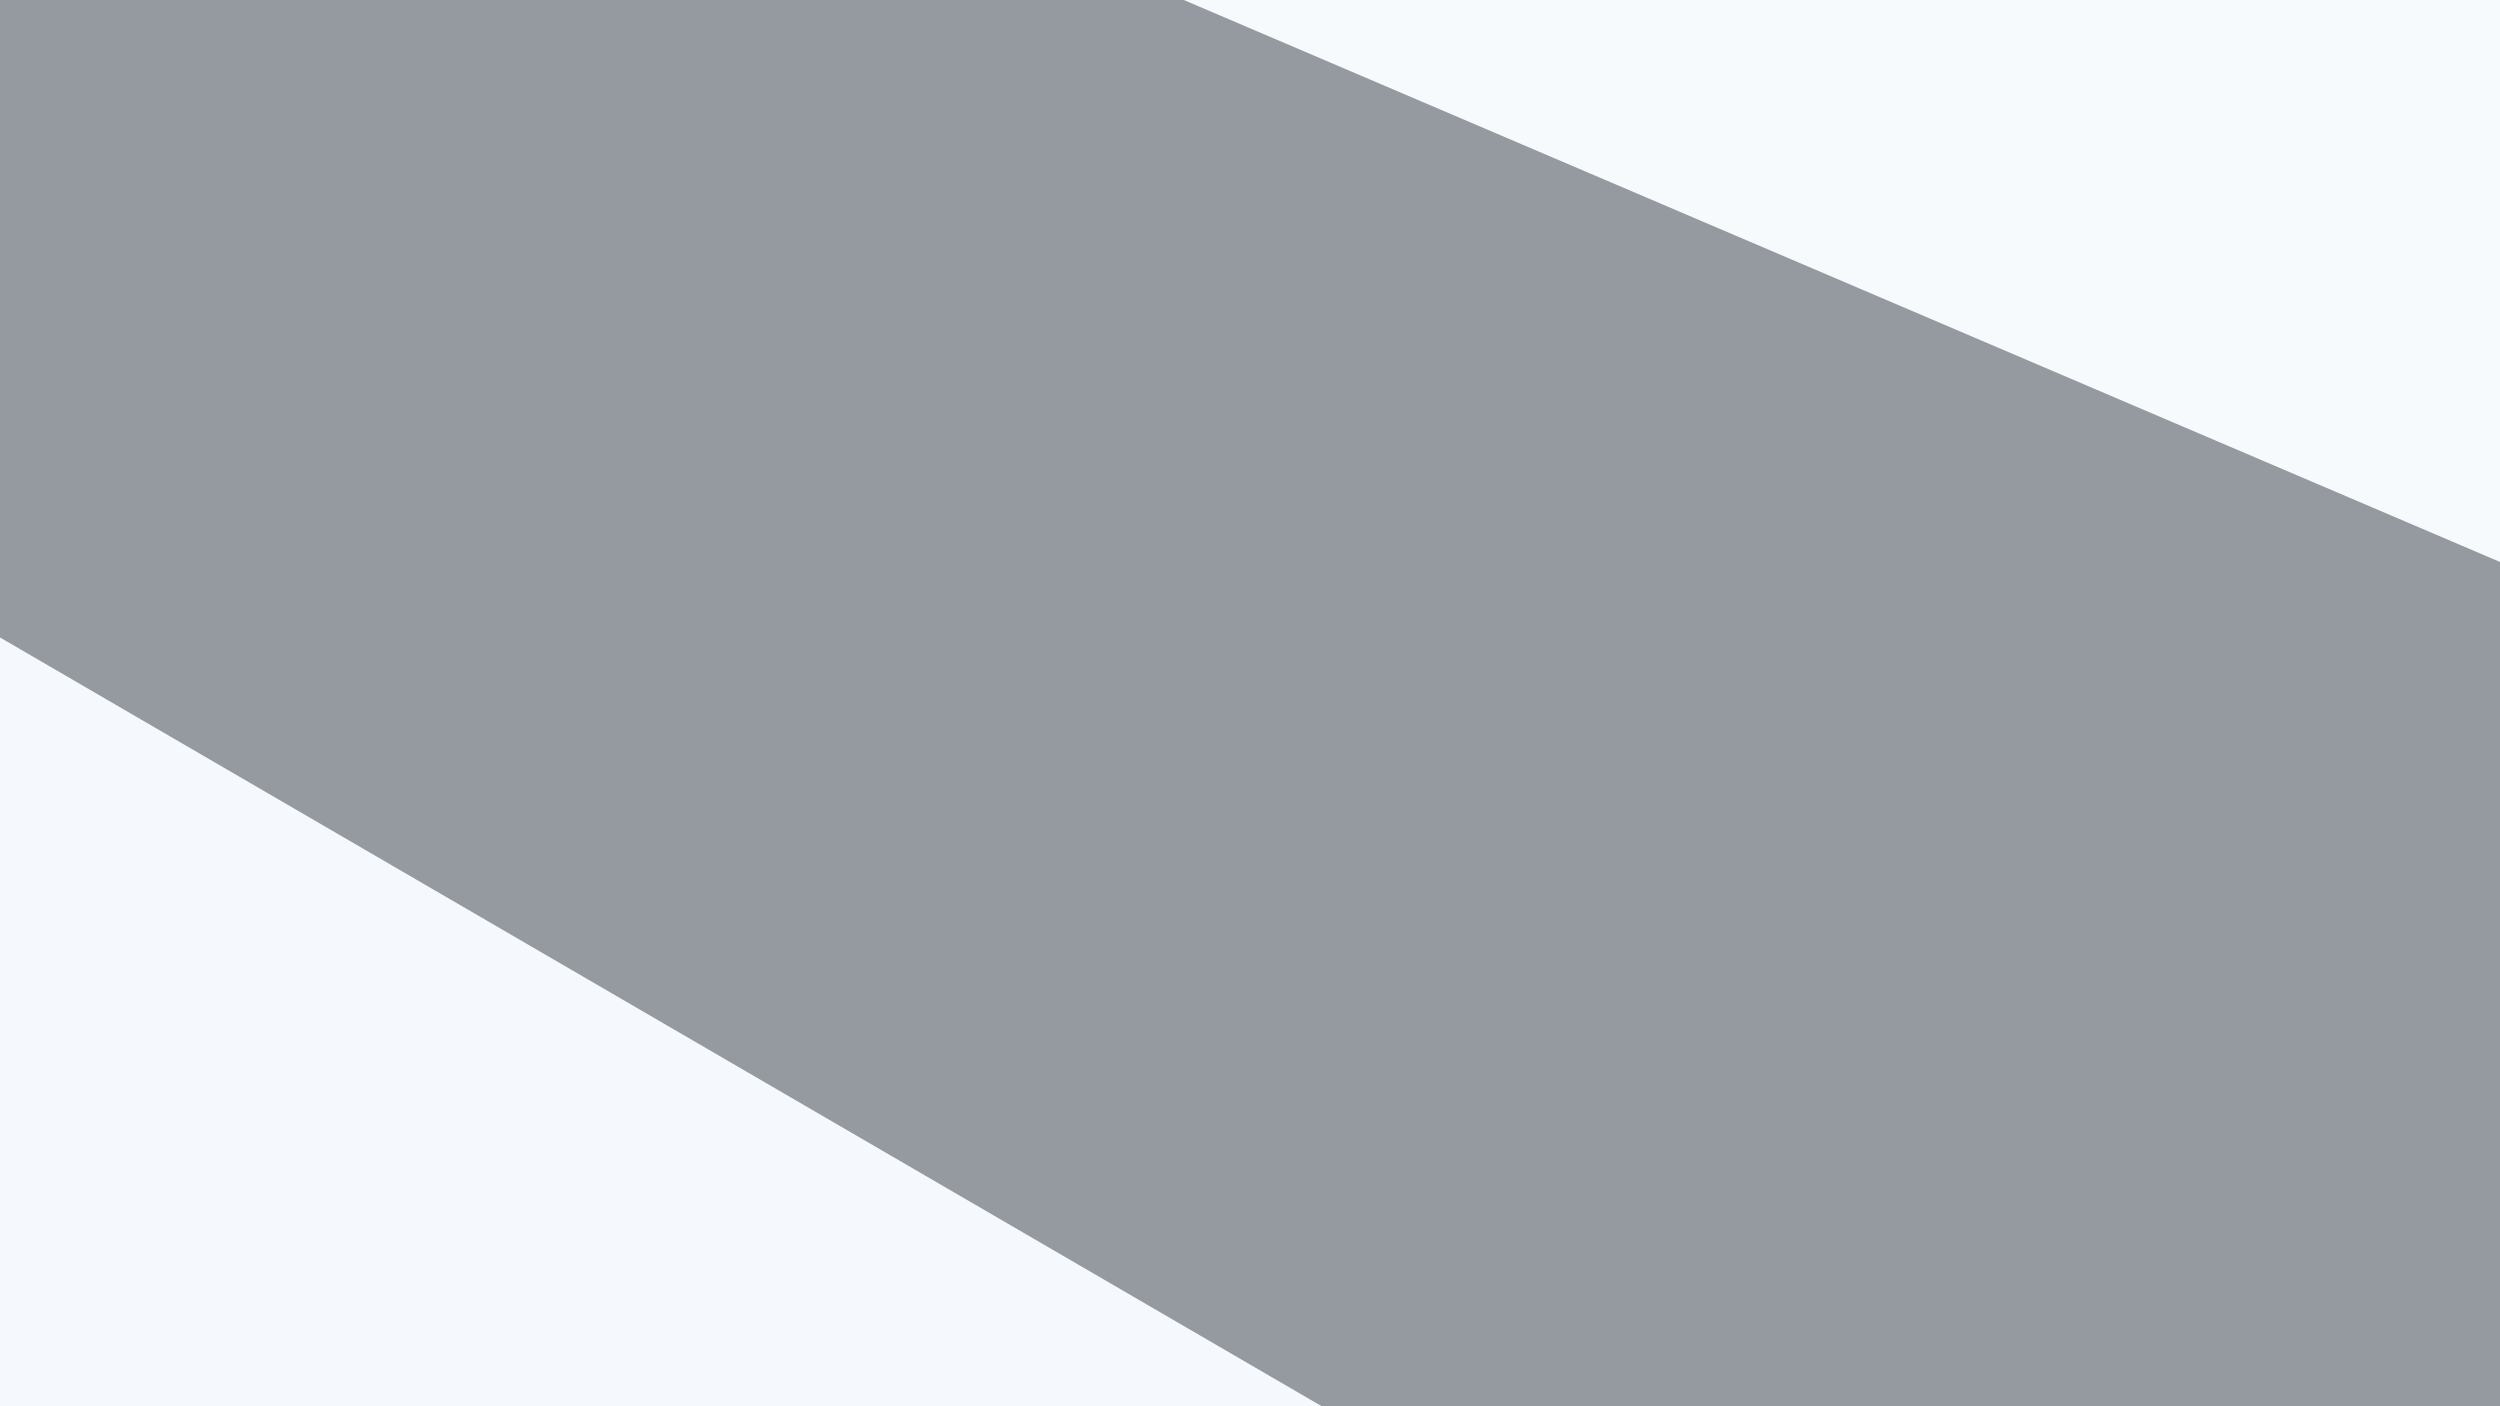 <svg id="圖層_1" data-name="圖層 1" xmlns="http://www.w3.org/2000/svg" viewBox="0 0 759.53 427.24"><rect x="0" y="0" width="759.53" height="427.24" fill="#333333" stroke="none"/><defs><style>.cls-1{fill:#e1ecf6;opacity:0.56;}.cls-2{fill:#f7fafd;}.cls-3{fill:#f5f9fd;}</style></defs><title>background-comp2</title><rect class="cls-1" width="759.53" height="427.24" transform="translate(759.53 427.24) rotate(180)"/><polygon class="cls-2" points="359.64 0 759.53 170.73 759.53 0 359.64 0"/><polygon class="cls-3" points="401.57 427.24 0 193.67 0 427.24 401.57 427.24"/></svg>